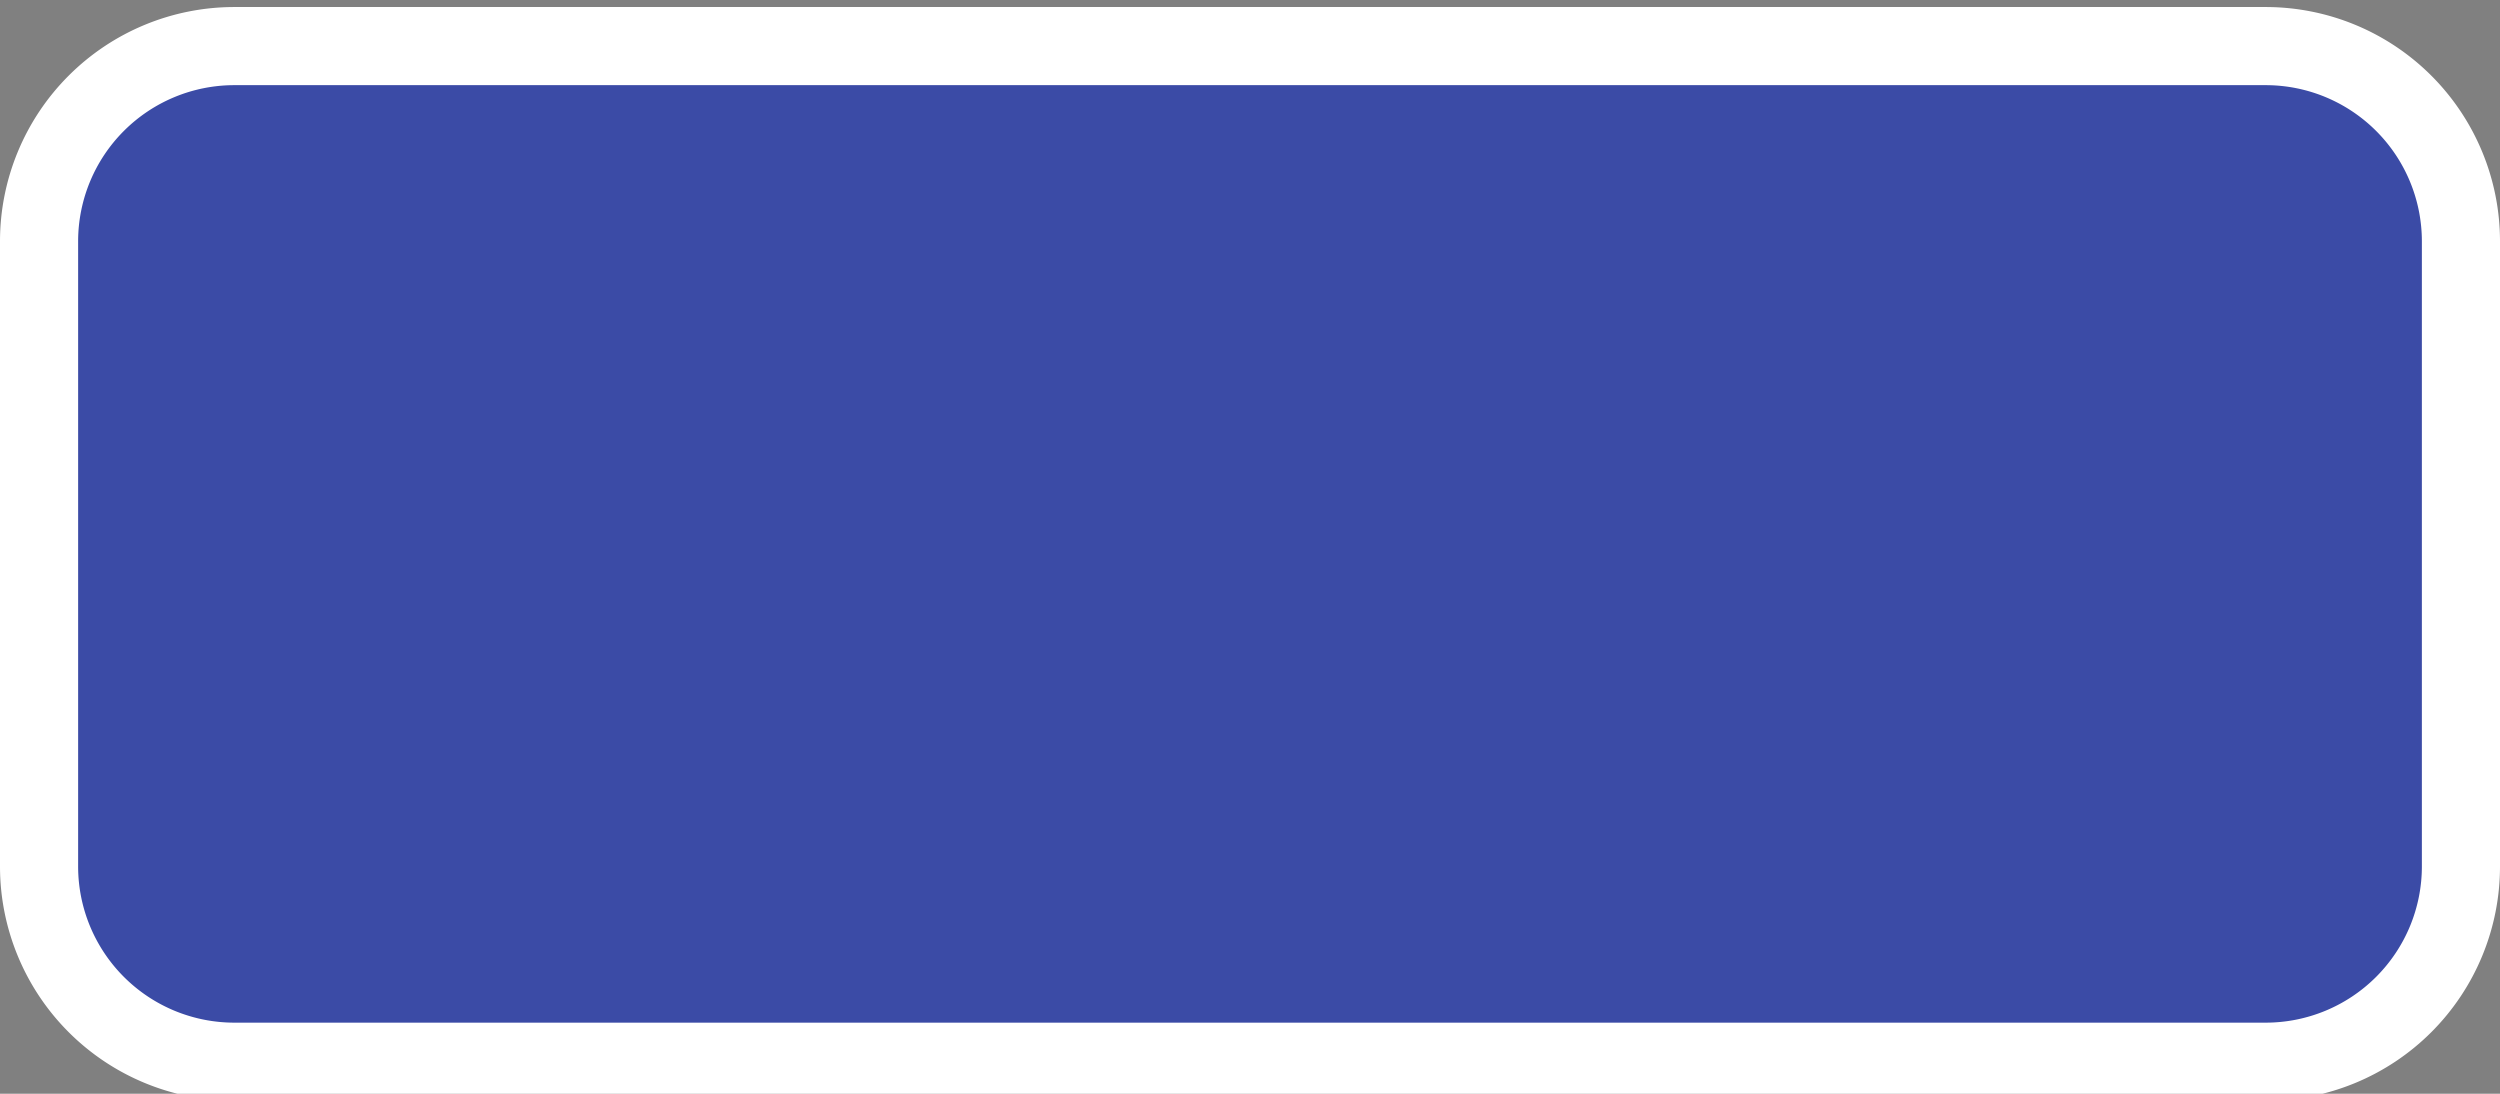 <svg xmlns="http://www.w3.org/2000/svg" viewBox="0 0 48 21" height="21" width="48"><rect x="0" y="0" width="48" height="21" fill="#808080" stroke="none"/><title>sk-road-4.svg</title><g><path fill="#3b4ba6" d="M4.56 0.885L43.56 0.885A3.75 3.75 0 0 1 47.31 4.635L47.31 16.635A3.75 3.75 0 0 1 43.56 20.385L4.56 20.385A3.75 3.75 0 0 1 0.81 16.635L0.81 4.635A3.75 3.75 0 0 1 4.56 0.885"></path><path fill="#ffffff" d="M43.5 1.635a3 3 0 0 1 3 3v12a3 3 0 0 1-3 3H4.5a3 3 0 0 1-3-3v-12a3 3 0 0 1 3-3H43.5m0-1.5H4.5a4.5 4.5 0 0 0-4.5 4.5v12a4.5 4.5 0 0 0 4.5 4.5H43.5a4.5 4.5 0 0 0 4.5-4.5v-12a4.5 4.5 0 0 0-4.5-4.5Z"></path></g></svg>